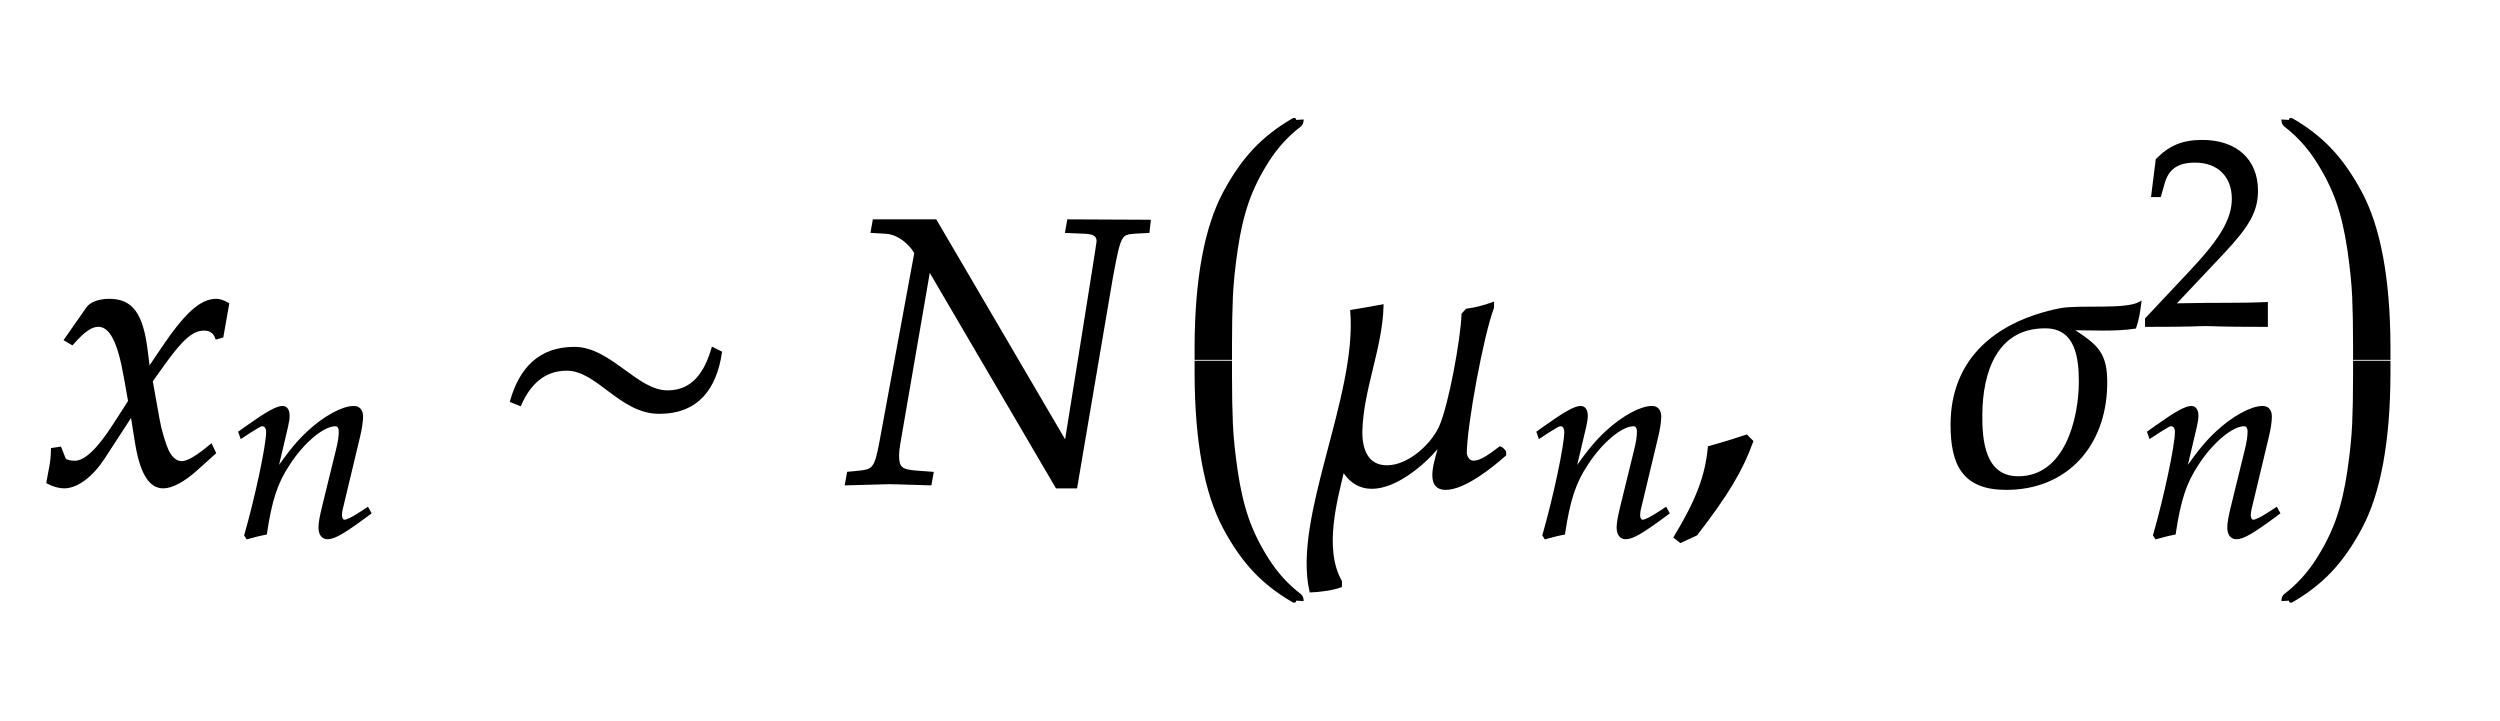 <svg xmlns="http://www.w3.org/2000/svg" width="112.328" height="32.375" style="width:112.328px;height:32.375px;font-family:Asana-Math,Asana;background:0 0"><g><g><g style="transform:matrix(1,0,0,1,2,21.688)"><path fill="#000" stroke="#000" stroke-width="8" d="M9 1C24 -7 40 -11 52 -11C85 -11 124 18 155 65L231 182L242 113C255 28 278 -11 314 -11C336 -11 368 6 400 35L449 79L440 98C404 68 379 53 363 53C348 53 335 63 325 83C316 102 305 139 300 168L282 269L317 318C364 383 391 406 422 406C438 406 450 398 455 383L469 387L484 472C472 479 463 482 454 482C414 482 374 446 312 354L275 299L269 347C257 446 230 482 171 482C145 482 123 474 114 461L56 378L73 368C103 402 123 416 142 416C175 416 197 375 214 277L225 215L185 153C142 86 108 54 80 54C65 54 54 58 52 63L41 91L21 88C21 53 13 27 9 1Z" style="transform:matrix(.017,0,0,-.017,0,0)"/></g><g><g><g><g style="transform:matrix(1,0,0,1,10.469,24.072)"><path fill="#000" stroke="#000" stroke-width="8" d="M24 388L31 368L63 389C100 412 103 414 110 414C121 414 128 404 128 389C128 338 87 145 46 2L53 -9C78 -2 101 4 123 8C142 134 163 199 209 268C263 352 338 414 383 414C394 414 400 405 400 390C400 372 397 351 389 319L337 107C328 70 324 47 324 31C324 6 335 -9 354 -9C380 -9 416 12 514 85L504 103L478 86C449 67 427 56 417 56C410 56 404 65 404 76C404 81 405 92 406 96L472 372C479 401 483 429 483 446C483 469 472 482 452 482C410 482 341 444 282 389C244 354 216 320 164 247L202 408C206 426 208 438 208 449C208 470 200 482 185 482C164 482 125 460 52 408Z" style="transform:matrix(.012,0,0,-.012,0,0)"/></g></g></g></g><g style="transform:matrix(1,0,0,1,22,21.688)"><path fill="#000" stroke="#000" stroke-width="8" d="M610 344L590 354C572 293 540 240 470 240C388 240 318 355 224 355C132 355 82 300 58 216L80 207C104 261 142 300 204 300C286 300 346 186 448 186C550 186 596 251 610 344Z" style="transform:matrix(.017,0,0,-.017,0,0)"/></g><g style="transform:matrix(1,0,0,1,38,21.688)"><path fill="#000" stroke="#000" stroke-width="8" d="M582 103L237 692L75 692L70 664L105 662C150 660 184 615 185 606L92 102C80 40 74 32 38 28L7 25L2 -3L113 0C125 0 126 0 223 -3L228 25L186 28C146 31 137 39 137 72C137 80 138 91 140 102L220 566L558 -11L608 -11L702 542C723 655 725 659 762 662L799 664L802 691L589 692L584 664L631 662C657 661 667 654 667 638C667 631 584 116 582 103Z" style="transform:matrix(.017,0,0,-.017,0,0)"/></g><g><svg x="51.625" style="overflow:visible" width="8.5" height="25" y="3.688"><path d="M 6.61 1.70 q 0.00 -0.09 -0.08 -0.09 q -0.03 0.00 -0.08 0.02 q -1.01 0.58 -1.75 1.36 t -1.37 1.96 t -0.95 2.91 t -0.33 3.97 v 0.65 h 1.68 v -0.65 q 0.00 -1.26 0.04 -2.18 t 0.22 -2.14 t 0.50 -2.13 t 0.91 -1.83 t 1.43 -1.56 q 0.12 -0.10 0.12 -0.31 z M 0.90 12.50 v 0.00 h 1.68 v 0.00 z" style="fill:#000;stroke-width:1px;stroke:none"/><path d="M 6.61 23.30 q 0.00 0.09 -0.08 0.09 q -0.03 0.00 -0.08 -0.02 q -1.01 -0.58 -1.75 -1.36 t -1.37 -1.96 t -0.95 -2.91 t -0.33 -3.97 v -0.65 h 1.68 v 0.65 q 0.00 1.26 0.04 2.18 t 0.22 2.14 t 0.50 2.13 t 0.91 1.83 t 1.43 1.56 q 0.12 0.10 0.12 0.31 z" style="fill:#000;stroke-width:1px;stroke:none"/></svg></g><g style="transform:matrix(1,0,0,1,58,21.688)"><path fill="#000" stroke="#000" stroke-width="8" d="M409 -15C458 -15 530 43 565 74L565 81C562 86 558 90 553 92C531 76 472 25 461 77C461 151 506 393 533 463L533 473C511 465 488 459 465 456L455 445C453 381 421 203 395 146C372 97 311 42 254 42C199 42 184 90 185 137C188 248 238 356 241 467C213 462 187 457 161 453C179 227 9 -91 53 -286C76 -285 109 -281 131 -273L131 -261C81 -173 121 -38 138 36L138 35C204 -77 344 37 395 104L395 101C387 65 354 -15 409 -15Z" style="transform:matrix(.017,0,0,-.017,0,0)"/></g><g><g><g><g style="transform:matrix(1,0,0,1,68.797,24.072)"><path fill="#000" stroke="#000" stroke-width="8" d="M24 388L31 368L63 389C100 412 103 414 110 414C121 414 128 404 128 389C128 338 87 145 46 2L53 -9C78 -2 101 4 123 8C142 134 163 199 209 268C263 352 338 414 383 414C394 414 400 405 400 390C400 372 397 351 389 319L337 107C328 70 324 47 324 31C324 6 335 -9 354 -9C380 -9 416 12 514 85L504 103L478 86C449 67 427 56 417 56C410 56 404 65 404 76C404 81 405 92 406 96L472 372C479 401 483 429 483 446C483 469 472 482 452 482C410 482 341 444 282 389C244 354 216 320 164 247L202 408C206 426 208 438 208 449C208 470 200 482 185 482C164 482 125 460 52 408Z" style="transform:matrix(.012,0,0,-.012,0,0)"/></g></g></g></g><g style="transform:matrix(1,0,0,1,75,21.688)"><path fill="#000" stroke="#000" stroke-width="8" d="M204 123C177 114 159 108 106 93C99 17 74 -48 16 -144L30 -155L71 -136C152 -31 190 32 218 109Z" style="transform:matrix(.017,0,0,-.017,0,0)"/></g><g style="transform:matrix(1,0,0,1,83,21.688)"><path fill="#000" stroke="#000" stroke-width="8" d="M420 -15C580 -15 680 100 683 257C685 343 659 361 594 404L594 407C647 407 706 403 760 411C767 431 770 451 773 474C734 453 613 467 562 457C399 424 277 329 277 153C277 48 308 -15 420 -15ZM616 267C616 168 578 13 452 13C360 13 352 112 353 182C354 292 392 412 523 412C608 412 616 328 616 267Z" style="transform:matrix(.017,0,0,-.017,0,0)"/></g><g><g><g><g style="transform:matrix(1,0,0,1,96.234,14.603)"><path fill="#000" stroke="#000" stroke-width="8" d="M16 23L16 -3C203 -3 203 0 239 0C275 0 275 -3 468 -3L468 82C353 77 307 81 122 77L304 270C401 373 431 428 431 503C431 618 353 689 226 689C154 689 105 669 56 619L39 483L68 483L81 529C97 587 133 612 200 612C286 612 341 558 341 473C341 398 299 324 186 204Z" style="transform:matrix(.012,0,0,-.012,0,0)"/></g></g></g><g><g><g style="transform:matrix(1,0,0,1,96.234,24.072)"><path fill="#000" stroke="#000" stroke-width="8" d="M24 388L31 368L63 389C100 412 103 414 110 414C121 414 128 404 128 389C128 338 87 145 46 2L53 -9C78 -2 101 4 123 8C142 134 163 199 209 268C263 352 338 414 383 414C394 414 400 405 400 390C400 372 397 351 389 319L337 107C328 70 324 47 324 31C324 6 335 -9 354 -9C380 -9 416 12 514 85L504 103L478 86C449 67 427 56 417 56C410 56 404 65 404 76C404 81 405 92 406 96L472 372C479 401 483 429 483 446C483 469 472 482 452 482C410 482 341 444 282 389C244 354 216 320 164 247L202 408C206 426 208 438 208 449C208 470 200 482 185 482C164 482 125 460 52 408Z" style="transform:matrix(.012,0,0,-.012,0,0)"/></g></g></g></g><g><svg x="101.156" style="overflow:visible" width="8.5" height="25" y="3.688"><path d="M 1.69 1.70 q 0.00 -0.09 0.08 -0.09 q 0.03 0.00 0.08 0.02 q 1.01 0.58 1.75 1.36 t 1.37 1.96 t 0.95 2.91 t 0.33 3.97 v 0.65 h -1.68 v -0.65 q 0.00 -1.26 -0.04 -2.18 t -0.22 -2.14 t -0.50 -2.13 t -0.91 -1.83 t -1.43 -1.56 q -0.12 -0.10 -0.12 -0.31 z M 7.40 12.50 v 0.00 h -1.68 v 0.00 z" style="fill:#000;stroke-width:1px;stroke:none"/><path d="M 1.69 23.30 q 0.00 0.09 0.08 0.09 q 0.03 0.00 0.08 -0.02 q 1.01 -0.58 1.75 -1.36 t 1.37 -1.96 t 0.95 -2.91 t 0.33 -3.97 v -0.65 h -1.68 v 0.65 q 0.00 1.26 -0.04 2.18 t -0.22 2.14 t -0.50 2.13 t -0.91 1.83 t -1.43 1.56 q -0.12 0.10 -0.12 0.31 z" style="fill:#000;stroke-width:1px;stroke:none"/></svg></g></g></g></svg>